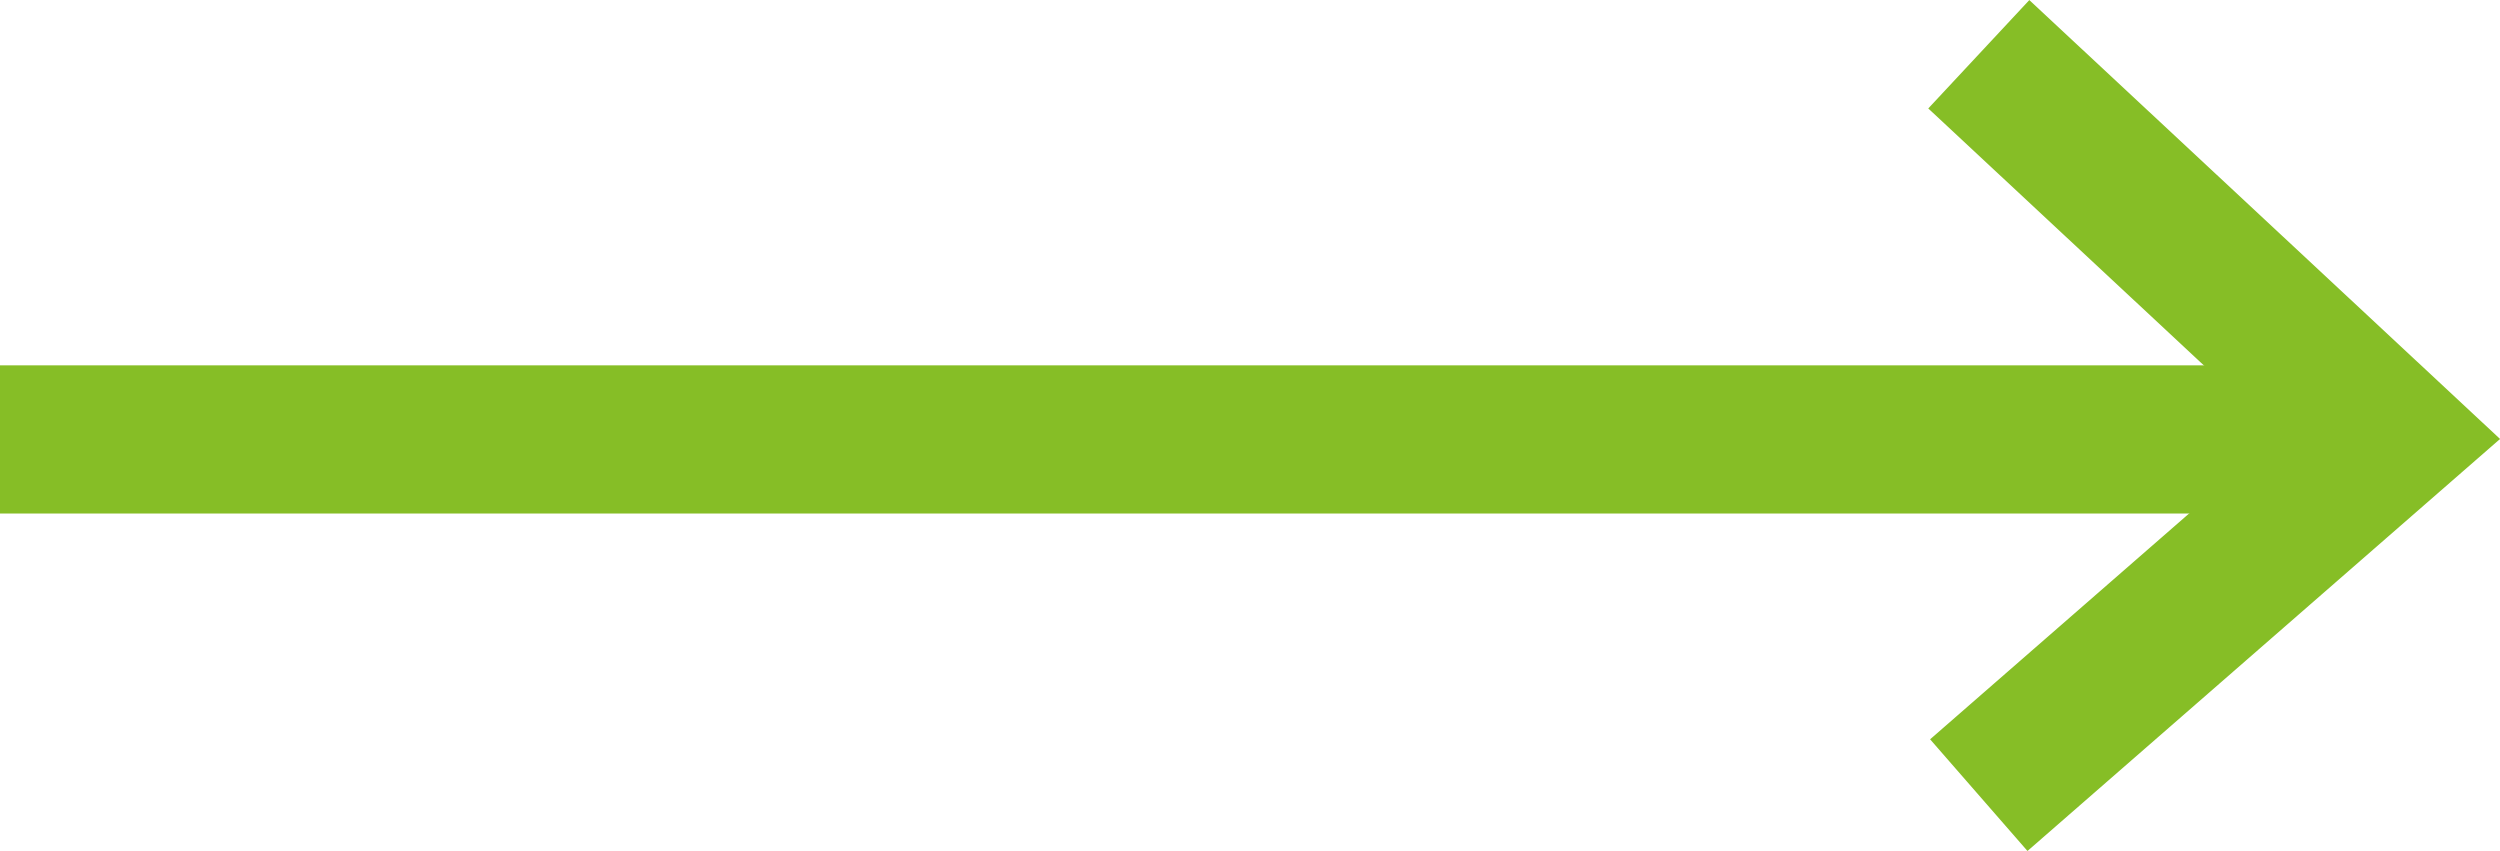 <?xml version="1.0" encoding="utf-8"?>
<!-- Generator: Adobe Illustrator 17.0.1, SVG Export Plug-In . SVG Version: 6.00 Build 0)  -->
<!DOCTYPE svg PUBLIC "-//W3C//DTD SVG 1.1//EN" "http://www.w3.org/Graphics/SVG/1.1/DTD/svg11.dtd">
<svg version="1.1" id="Слой_1" xmlns="http://www.w3.org/2000/svg" xmlns:xlink="http://www.w3.org/1999/xlink" x="0px" y="0px"
	 width="26.995px" height="9.188px" viewBox="0.199 0.414 26.995 9.188" enable-background="new 0.199 0.414 26.995 9.188"
	 xml:space="preserve">
<path fill="none" stroke="#86BE26" stroke-width="1.6" d="M21.566,1L26,5.134L21.566,9"/>
<path fill="none" stroke="#86BE26" stroke-width="1.6" stroke-linecap="square" d="M24.716,5.159H0.999"/>
</svg>
